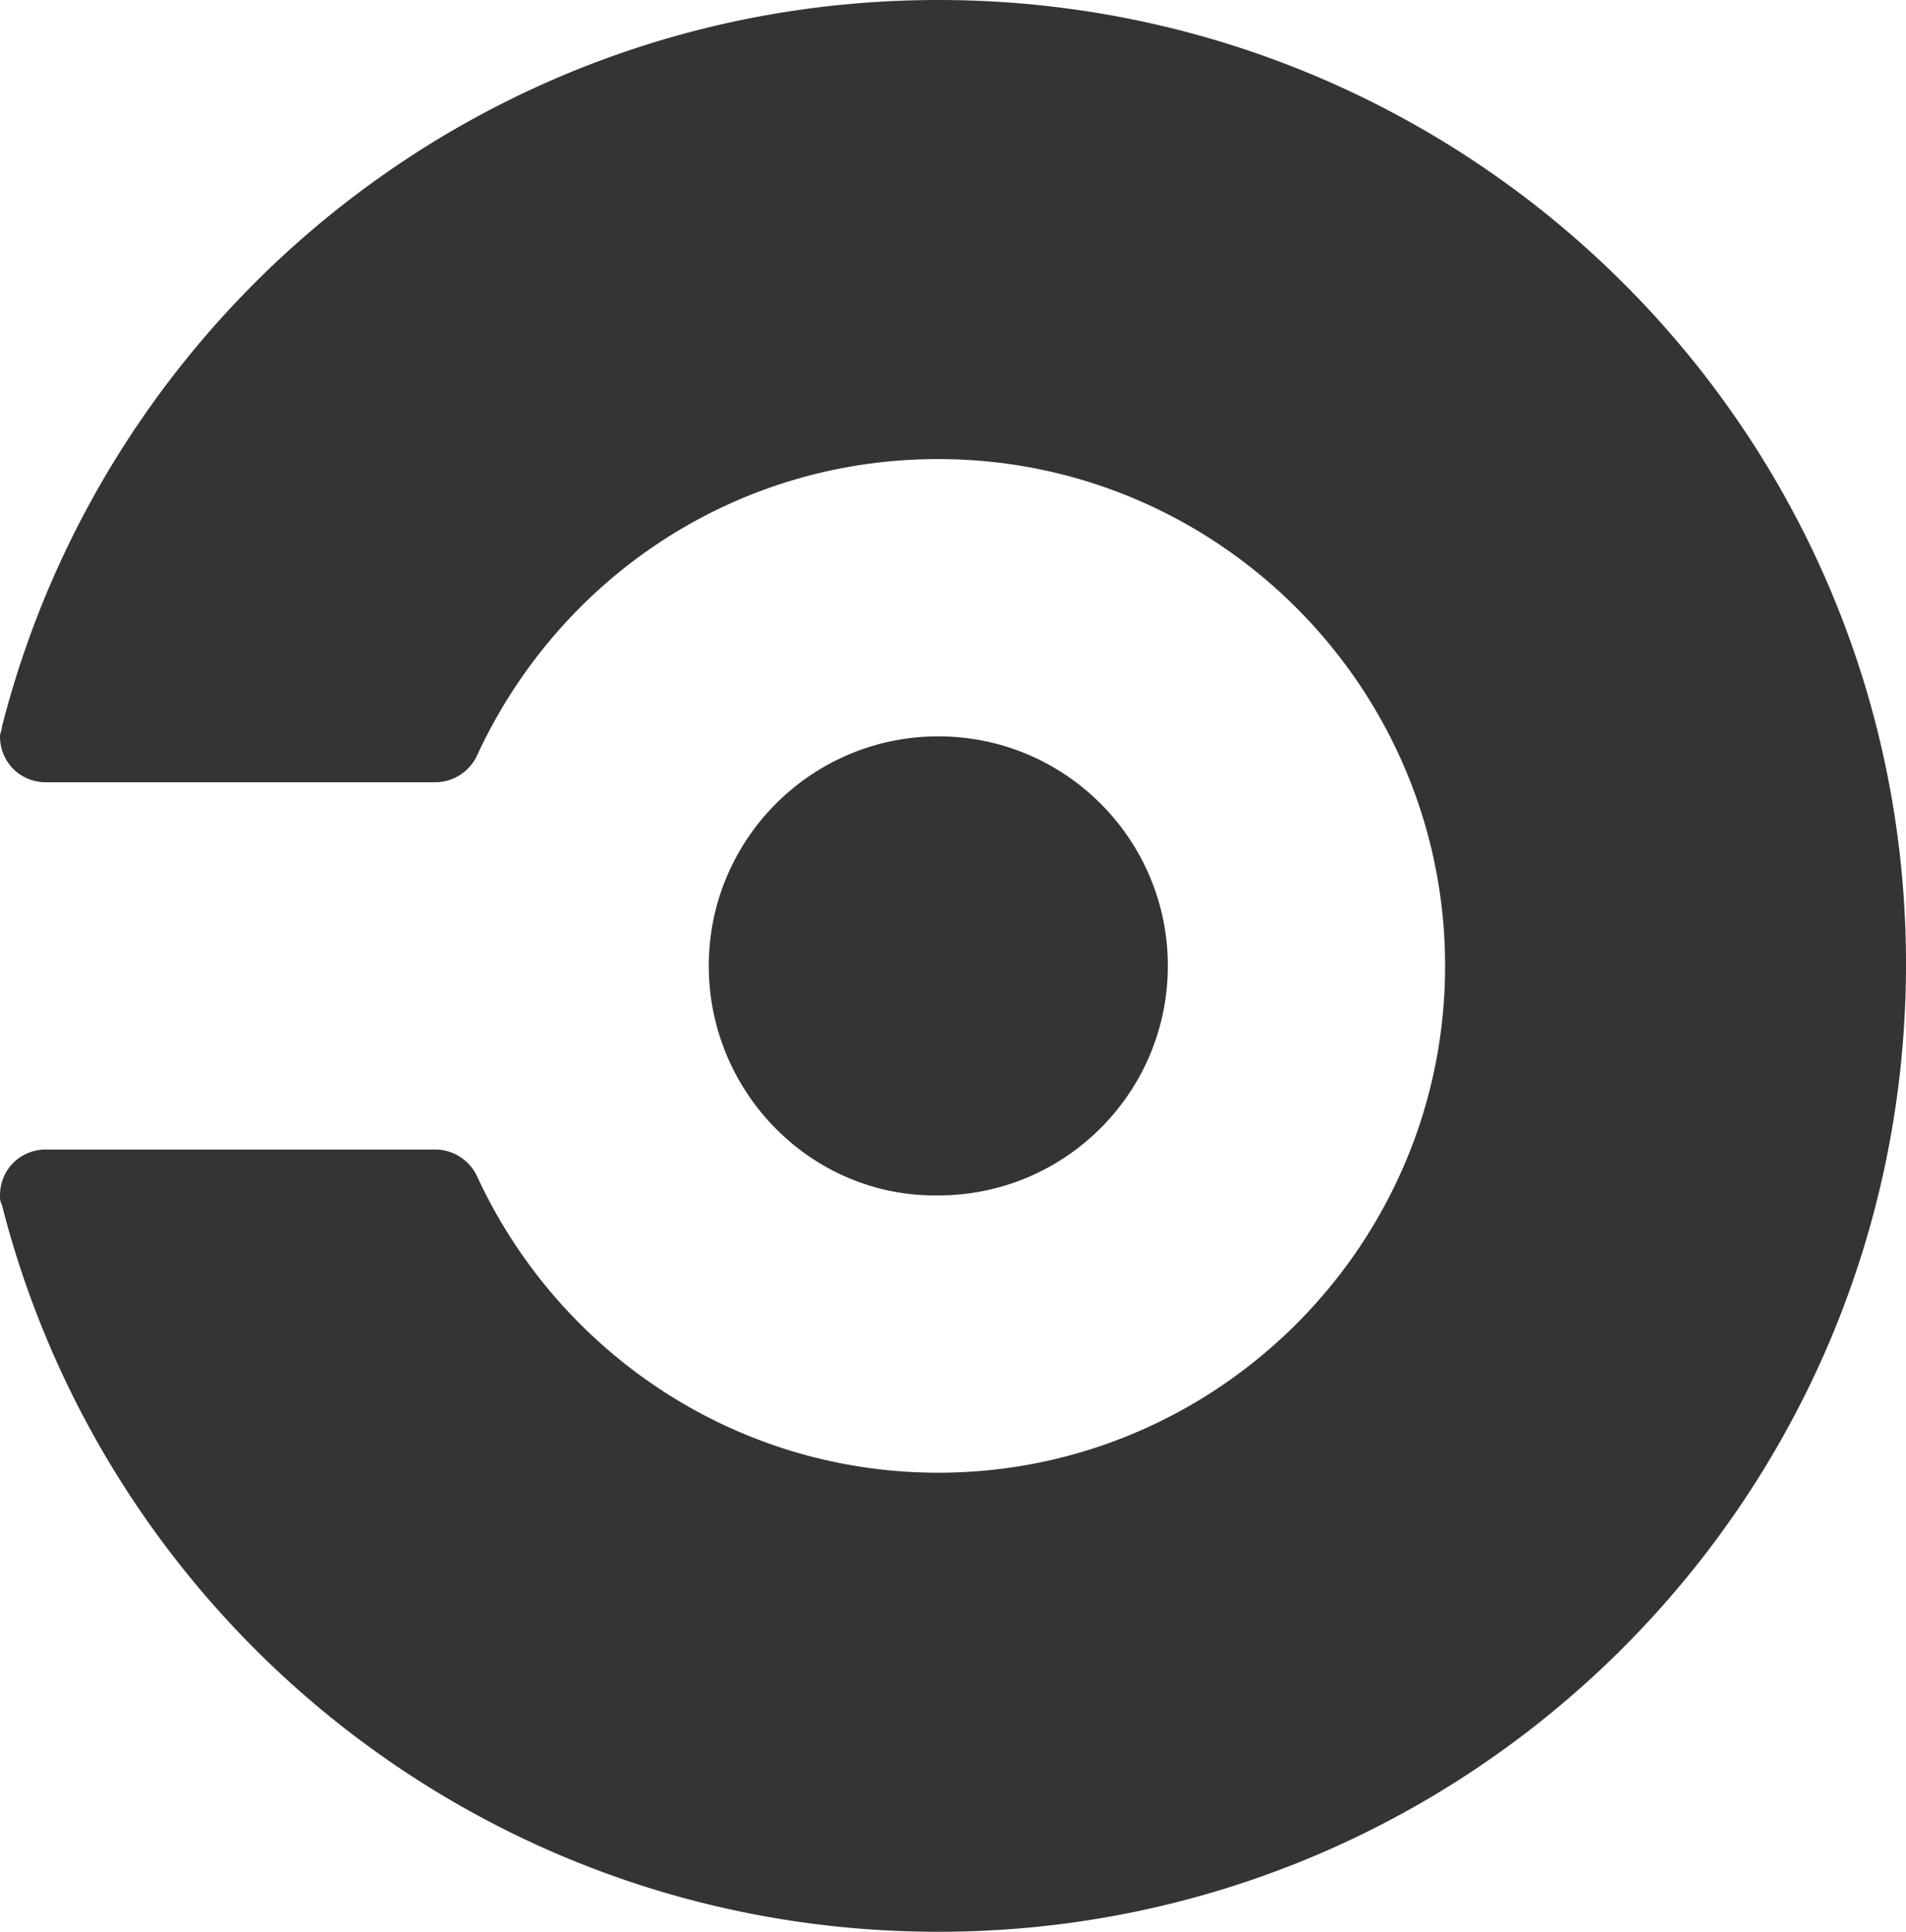 <svg xmlns="http://www.w3.org/2000/svg" viewBox="0 0 103.8 105.2" xmlns:v="https://vecta.io/nano"><path d="M38.6 52.6c0-6.9 5.6-12.5 12.5-12.5s12.5 5.6 12.5 12.5S58 65.1 51.1 65.1c-6.9.1-12.5-5.6-12.5-12.5zM51.1 0C26.5 0 5.9 16.8.1 39.6c0 .2-.1.3-.1.5 0 1.4 1.1 2.5 2.5 2.5h21.2c1 0 1.9-.6 2.3-1.5h0C30.4 31.6 39.9 25 51.1 25c15.2 0 27.6 12.4 27.6 27.6S66.3 80.2 51.1 80.2C40 80.2 30.4 73.6 26 64.1h0c-.4-.9-1.3-1.5-2.3-1.5H2.5c-1.4 0-2.5 1.1-2.5 2.5a.9.9 0 0 0 .1.5c5.8 22.8 26.4 39.6 51 39.6 29.1 0 52.7-23.6 52.7-52.7 0-29-23.6-52.5-52.7-52.5z" fill="#343434"/></svg>